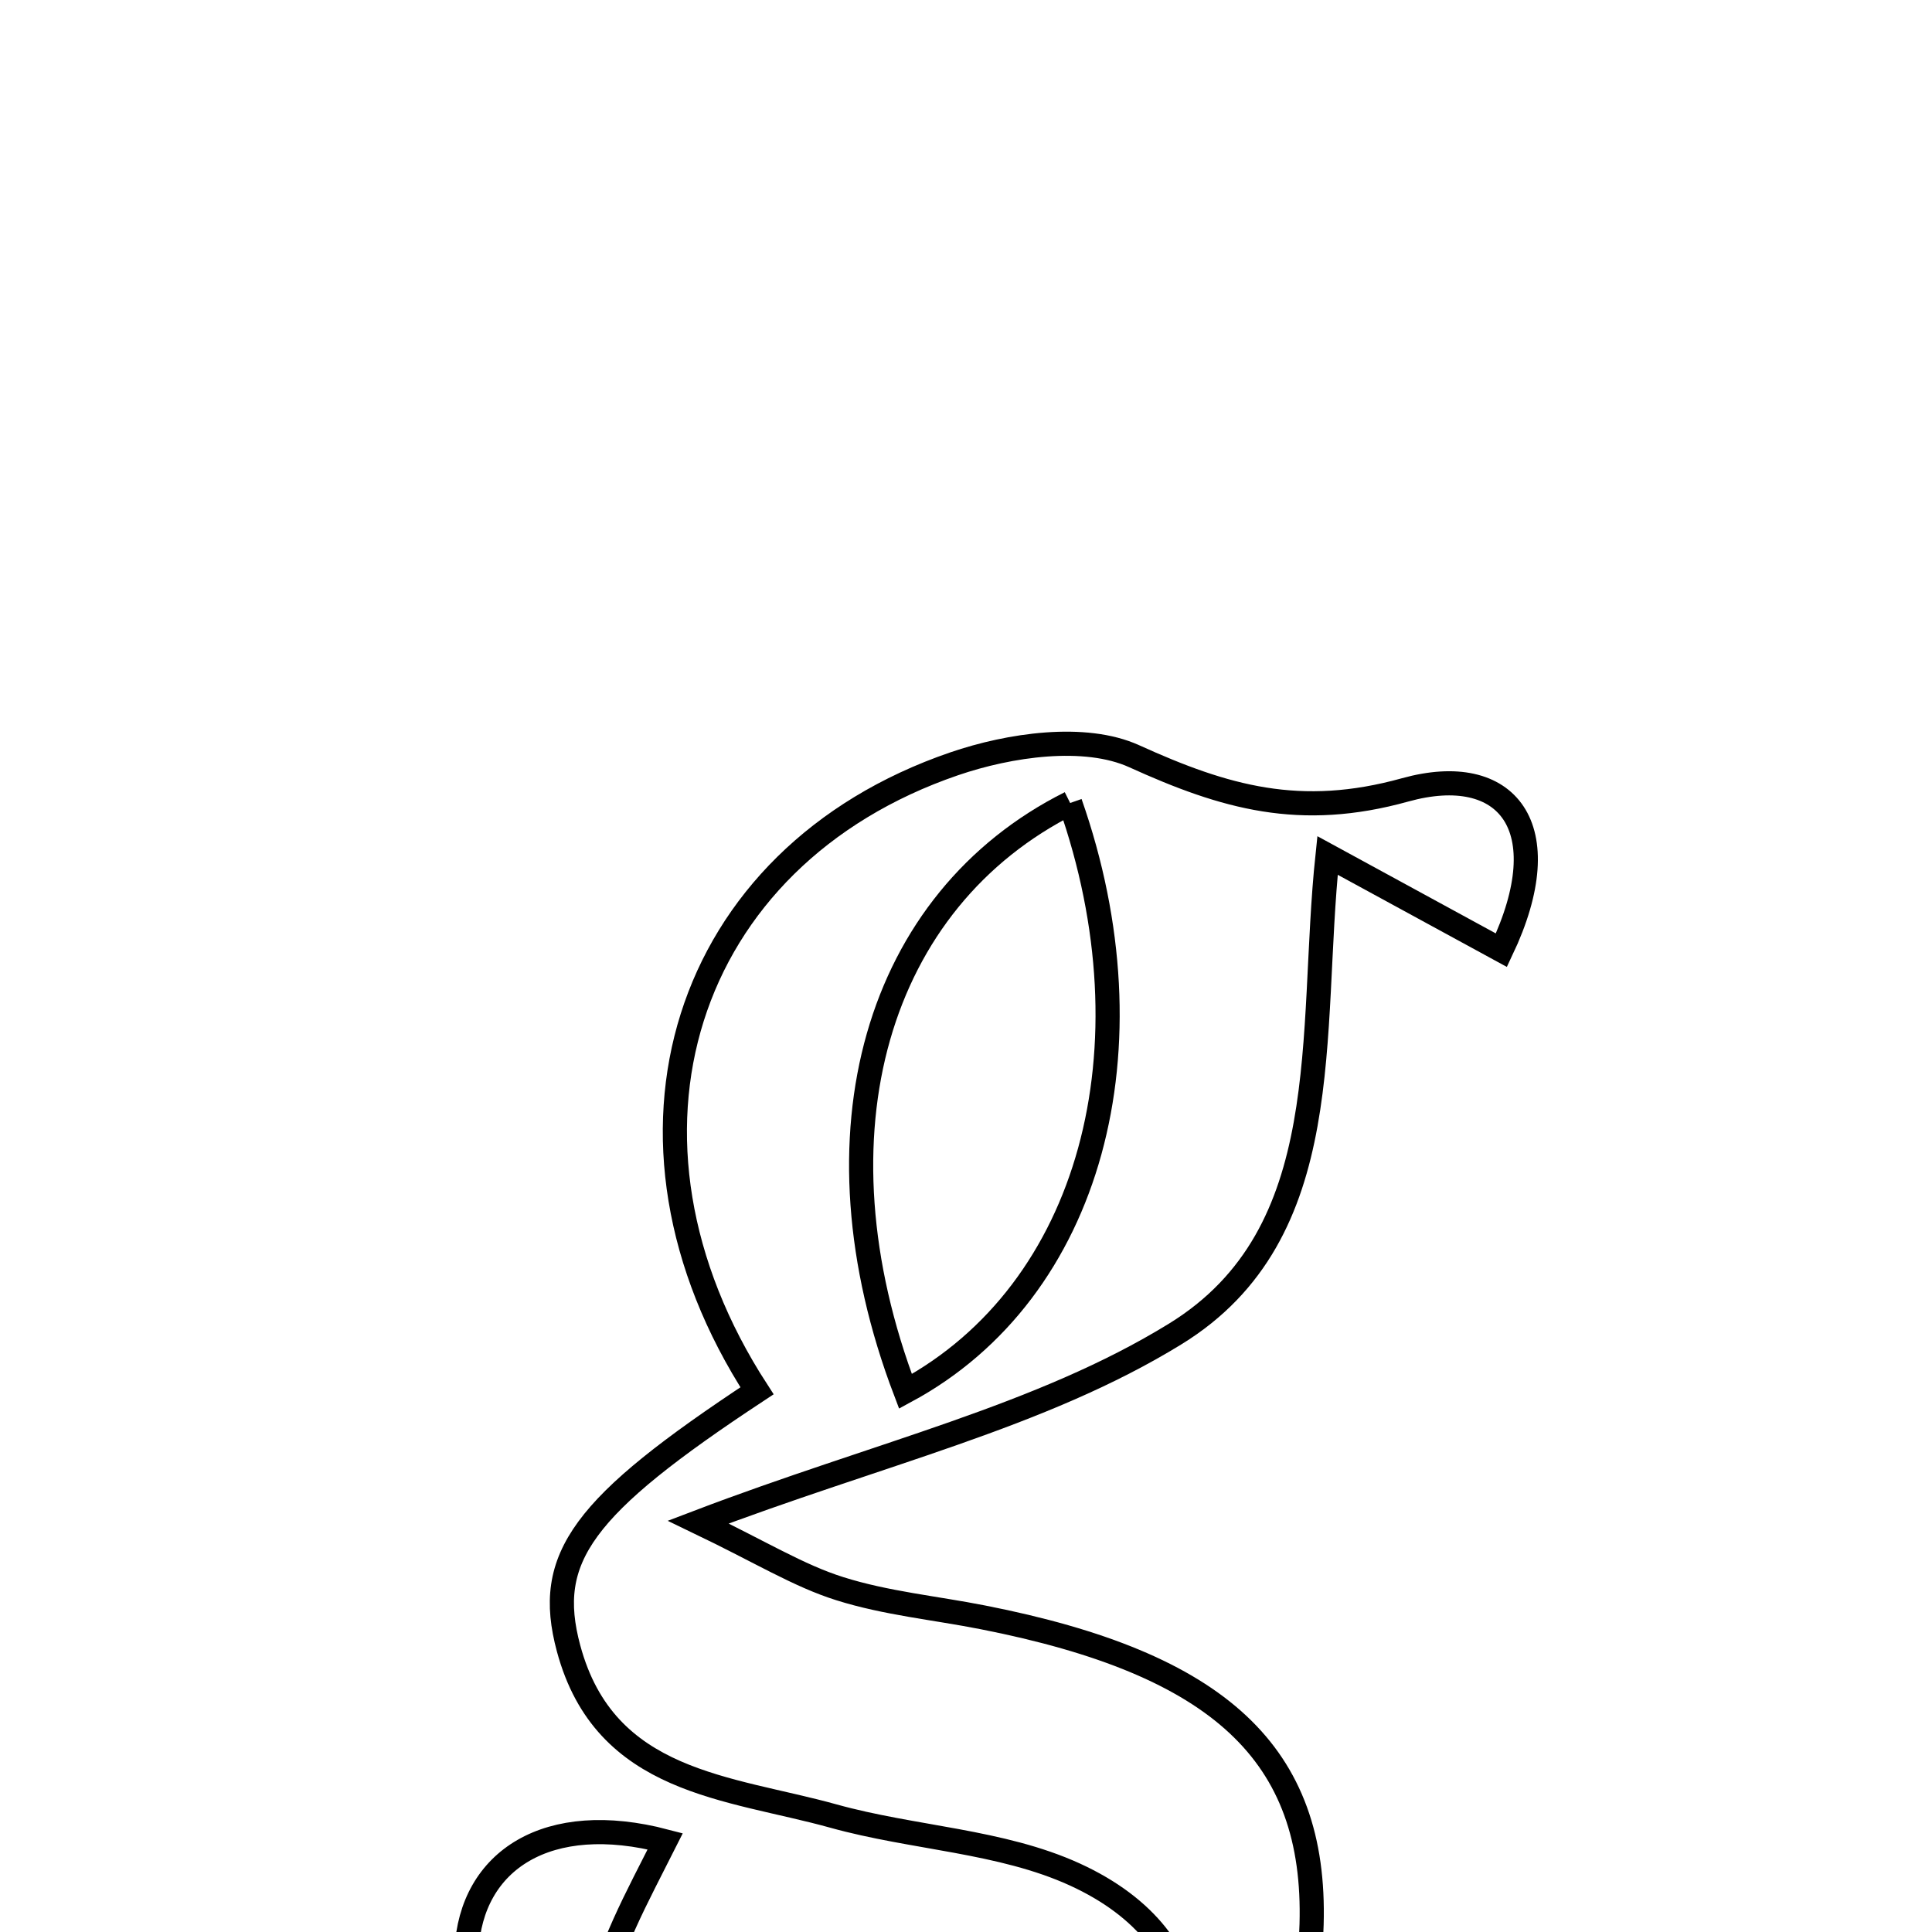 <svg xmlns="http://www.w3.org/2000/svg" viewBox="0.0 0.0 24.0 24.0" height="200px" width="200px"><path fill="none" stroke="black" stroke-width=".3" stroke-opacity="1.0"  filling="0" d="M14.089 9.394 C15.217 9.906 16.15 10.175 17.456 9.812 C18.721 9.461 19.38 10.268 18.651 11.804 C17.956 11.426 17.334 11.087 16.491 10.627 C16.256 12.85 16.632 15.32 14.599 16.571 C12.929 17.599 10.91 18.056 8.674 18.908 C9.45 19.281 9.92 19.574 10.432 19.735 C11.004 19.916 11.615 19.974 12.208 20.091 C15.153 20.669 16.353 21.79 16.293 23.905 C16.229 26.139 14.516 27.924 11.948 28.323 C10.092 28.611 8.2 28.419 6.815 27.134 C6.135 26.503 5.751 25.201 5.796 24.23 C5.85 23.106 6.805 22.49 8.264 22.873 C7.58 24.237 6.699 25.649 8.263 26.941 C9.579 28.028 12.139 28.027 13.621 26.943 C15.197 25.791 15.124 24.096 13.353 23.286 C12.435 22.866 11.346 22.836 10.354 22.56 C9.056 22.199 7.516 22.16 7.063 20.477 C6.759 19.348 7.232 18.709 9.404 17.277 C7.367 14.136 8.479 10.645 11.851 9.489 C12.542 9.252 13.476 9.116 14.089 9.394"></path>
<path fill="none" stroke="black" stroke-width=".3" stroke-opacity="1.0"  filling="0" d="M13.294 9.975 C10.894 11.178 10.026 14.077 11.248 17.284 C13.559 16.038 14.36 13.011 13.294 9.975"></path></svg>